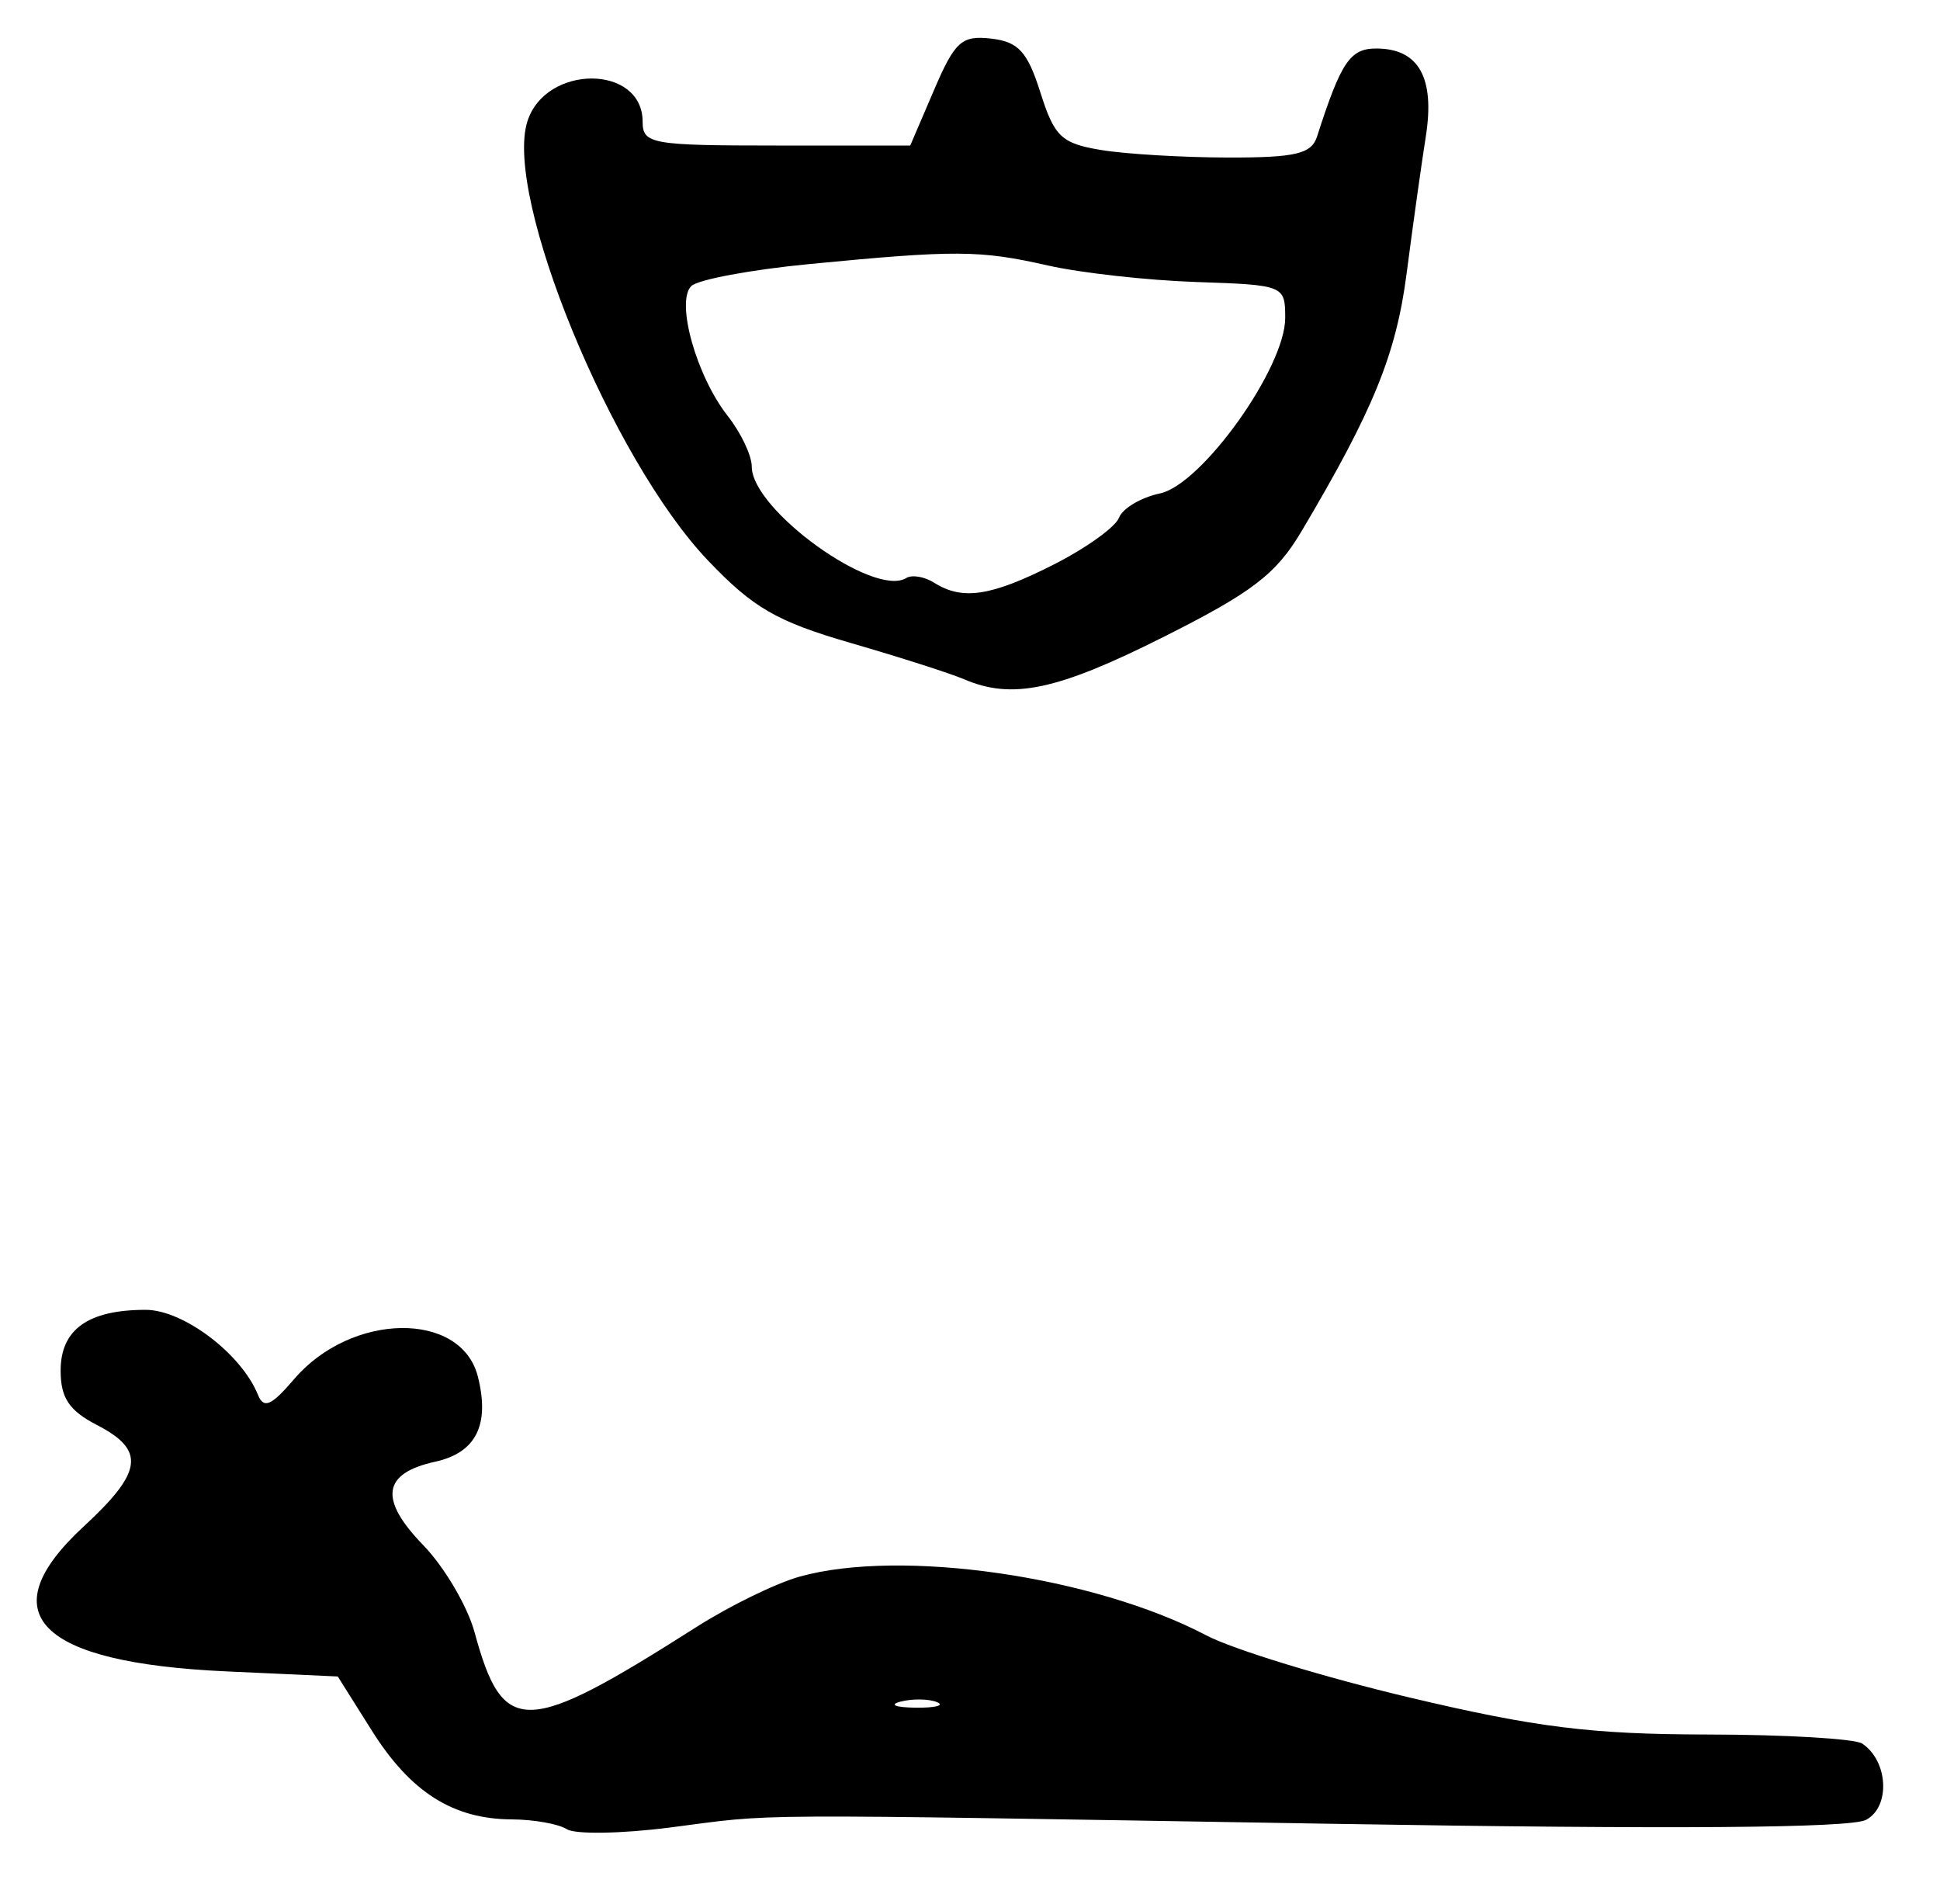 <?xml version="1.0" encoding="UTF-8" standalone="no"?>
<!-- Created with Inkscape (http://www.inkscape.org/) -->

<svg
   version="1.1"
   id="svg213"
   width="213.333"
   height="209.333"
   viewBox="0 0 213.333 209.333"
   xmlns="http://www.w3.org/2000/svg"
   xmlns:svg="http://www.w3.org/2000/svg">
  <defs
     id="defs217" />
  <g
     id="g219">
    <path
       style="fill:#000000;stroke-width:1.333"
       d="m 62.333,201.099 c -0.917,-0.582 -3.646,-1.067 -6.066,-1.079 -6.443,-0.03 -11.116,-2.991 -15.363,-9.736 l -3.762,-5.975 -12.238,-0.559 C 4.129,182.801 -1.182,177.408 9.209,167.813 c 6.501,-6.003 6.812,-8.378 1.458,-11.146 -3.068,-1.587 -4,-2.982 -4,-5.987 0,-4.52 3.022,-6.679 9.348,-6.679 4.145,0 10.526,4.828 12.353,9.346 0.633,1.566 1.474,1.201 3.965,-1.717 6.293,-7.374 18.397,-7.541 20.219,-0.28 1.331,5.305 -0.207,8.363 -4.702,9.35 -5.797,1.273 -6.205,4.119 -1.313,9.166 2.322,2.396 4.864,6.707 5.648,9.579 3.141,11.502 5.512,11.444 24.436,-0.598 3.641,-2.317 8.741,-4.802 11.333,-5.522 11.155,-3.099 32.326,-0.035 44.713,6.471 2.933,1.541 13.004,4.617 22.379,6.836 13.851,3.279 19.973,4.039 32.667,4.056 8.592,0.011 16.274,0.461 17.071,1 2.864,1.935 3.117,6.939 0.424,8.38 -1.706,0.913 -21.22,1.058 -58.88,0.435 -66.604,-1.1 -60.627,-1.134 -72.661,0.412 -5.317,0.683 -10.417,0.766 -11.333,0.184 z m 40.692,-13.974 c -0.903,-0.365 -2.703,-0.387 -4,-0.05 -1.297,0.338 -0.559,0.637 1.641,0.664 2.2,0.027 3.261,-0.249 2.359,-0.615 z M 106,74.671 C 104.533,74.04 98.938,72.249 93.566,70.692 85.408,68.329 82.816,66.83 77.834,61.598 67.252,50.484 55.376,21.6 57.995,13.348 59.997,7.04 70.667,7.068 70.667,13.38 70.667,15.826 71.643,16 85.381,16 H 100.095 L 102.705,9.911 c 2.3,-5.365 3.048,-6.039 6.286,-5.667 3,0.345 3.996,1.435 5.418,5.927 1.54,4.866 2.314,5.599 6.667,6.319 2.708,0.448 8.993,0.821 13.966,0.829 7.445,0.012 9.174,-0.397 9.792,-2.319 2.631,-8.186 3.626,-9.667 6.498,-9.667 4.677,0 6.48,3.197 5.457,9.679 -0.491,3.11 -1.435,9.854 -2.1,14.987 -1.157,8.941 -3.652,15.071 -11.552,28.384 -2.817,4.747 -5.403,6.727 -15.238,11.667 -11.646,5.849 -16.612,6.897 -21.899,4.62 z m 9.878,-12.609 c 3.551,-1.799 6.779,-4.114 7.174,-5.144 0.395,-1.03 2.42,-2.231 4.5,-2.67 4.611,-0.973 13.783,-13.821 13.777,-19.298 -0.004,-3.573 -0.121,-3.62 -9.764,-3.946 -5.368,-0.181 -12.716,-0.999 -16.329,-1.816 -7.51,-1.699 -10.122,-1.715 -26.248,-0.157 -6.424,0.621 -12.262,1.711 -12.973,2.422 -1.727,1.727 0.567,9.897 4.006,14.27 1.456,1.851 2.647,4.36 2.647,5.577 0,4.747 13.443,14.438 16.988,12.247 0.627,-0.387 2.011,-0.153 3.076,0.521 3.106,1.965 6.263,1.483 13.148,-2.006 z"
       id="path241" />
  </g>
</svg>
